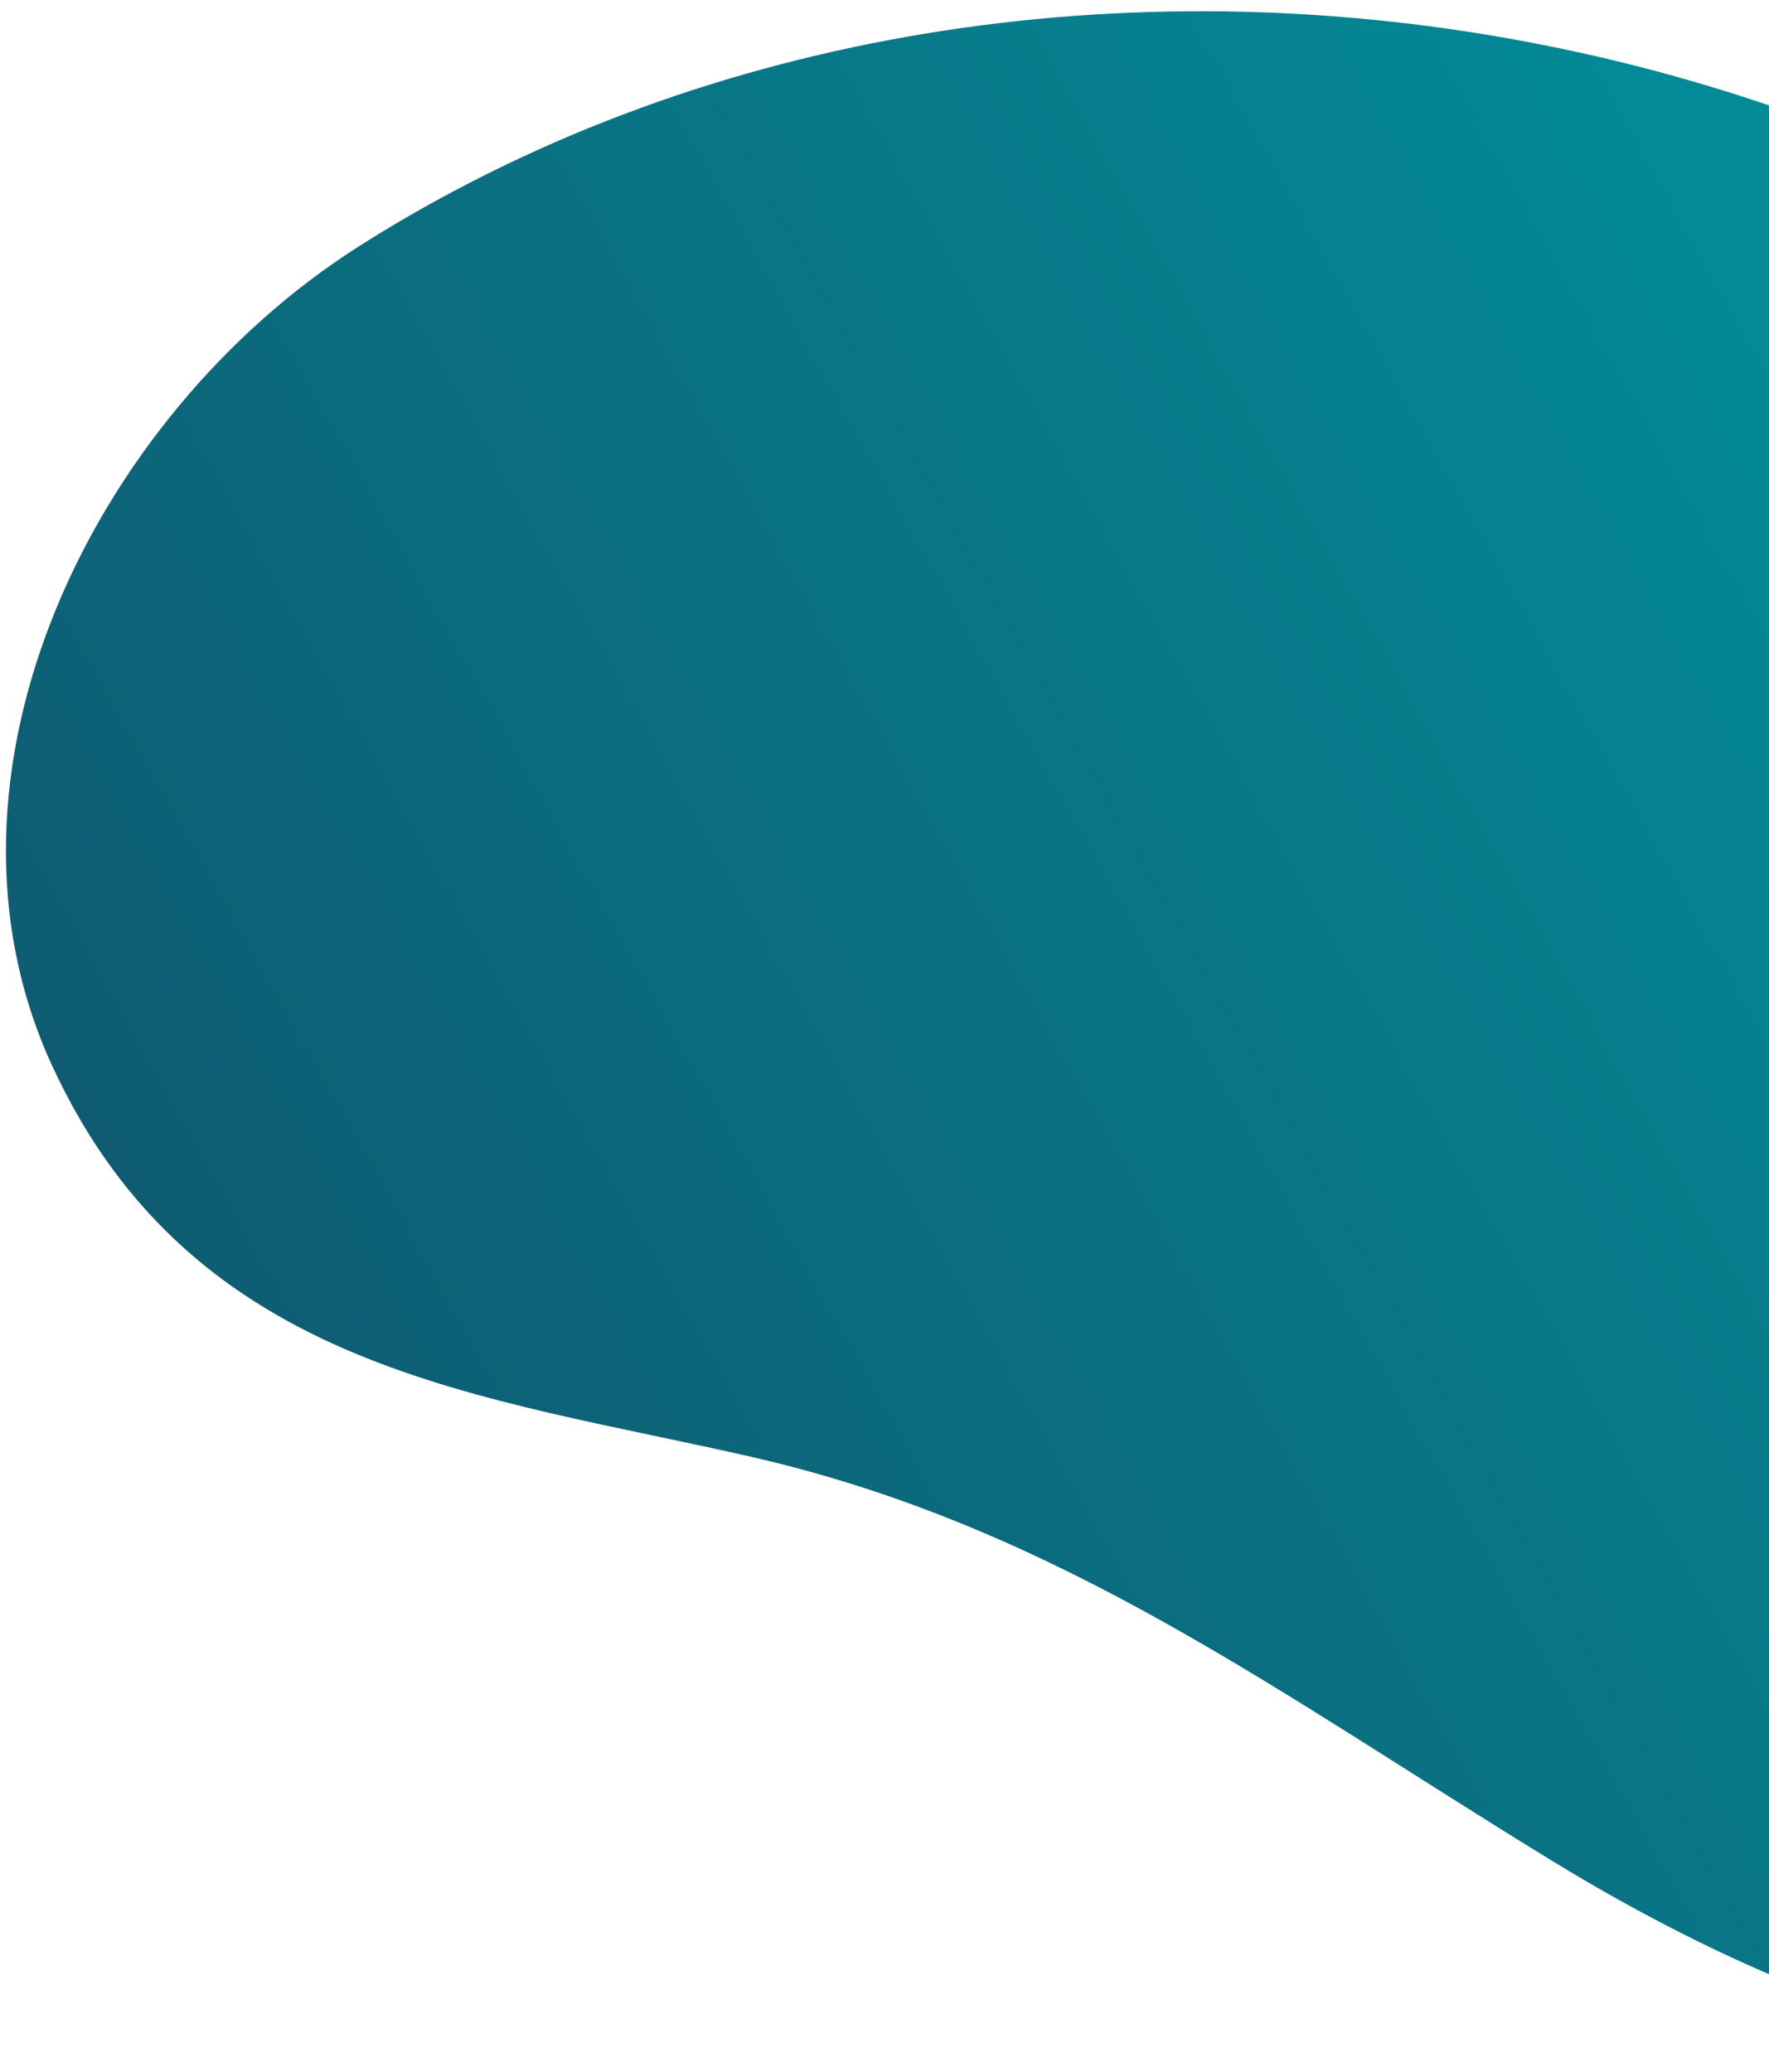 <svg width="111" height="130" viewBox="0 0 111 130" fill="none" xmlns="http://www.w3.org/2000/svg">
<path d="M158.188 39.561L160.182 42.226C170.083 55.149 175.395 71.15 175.219 87.523C174.426 103.791 165.497 119.968 151.046 126.366C133.849 133.973 113.737 126.735 97.455 116.795C80.362 106.338 66.563 95.903 47.359 91.456C30.326 87.533 12.145 86.114 3.267 66.859C-5.144 48.59 5.844 26.117 22.418 15.519C64.512 -11.282 126.82 -0.803 158.188 39.561Z" fill="url(#paint0_linear_1024_21851)"/>
<defs>
<linearGradient id="paint0_linear_1024_21851" x1="24.755" y1="136.212" x2="175.492" y2="51.337" gradientUnits="userSpaceOnUse">
<stop stop-color="#10566D"/>
<stop offset="1" stop-color="#0099A3"/>
</linearGradient>
</defs>
</svg>
